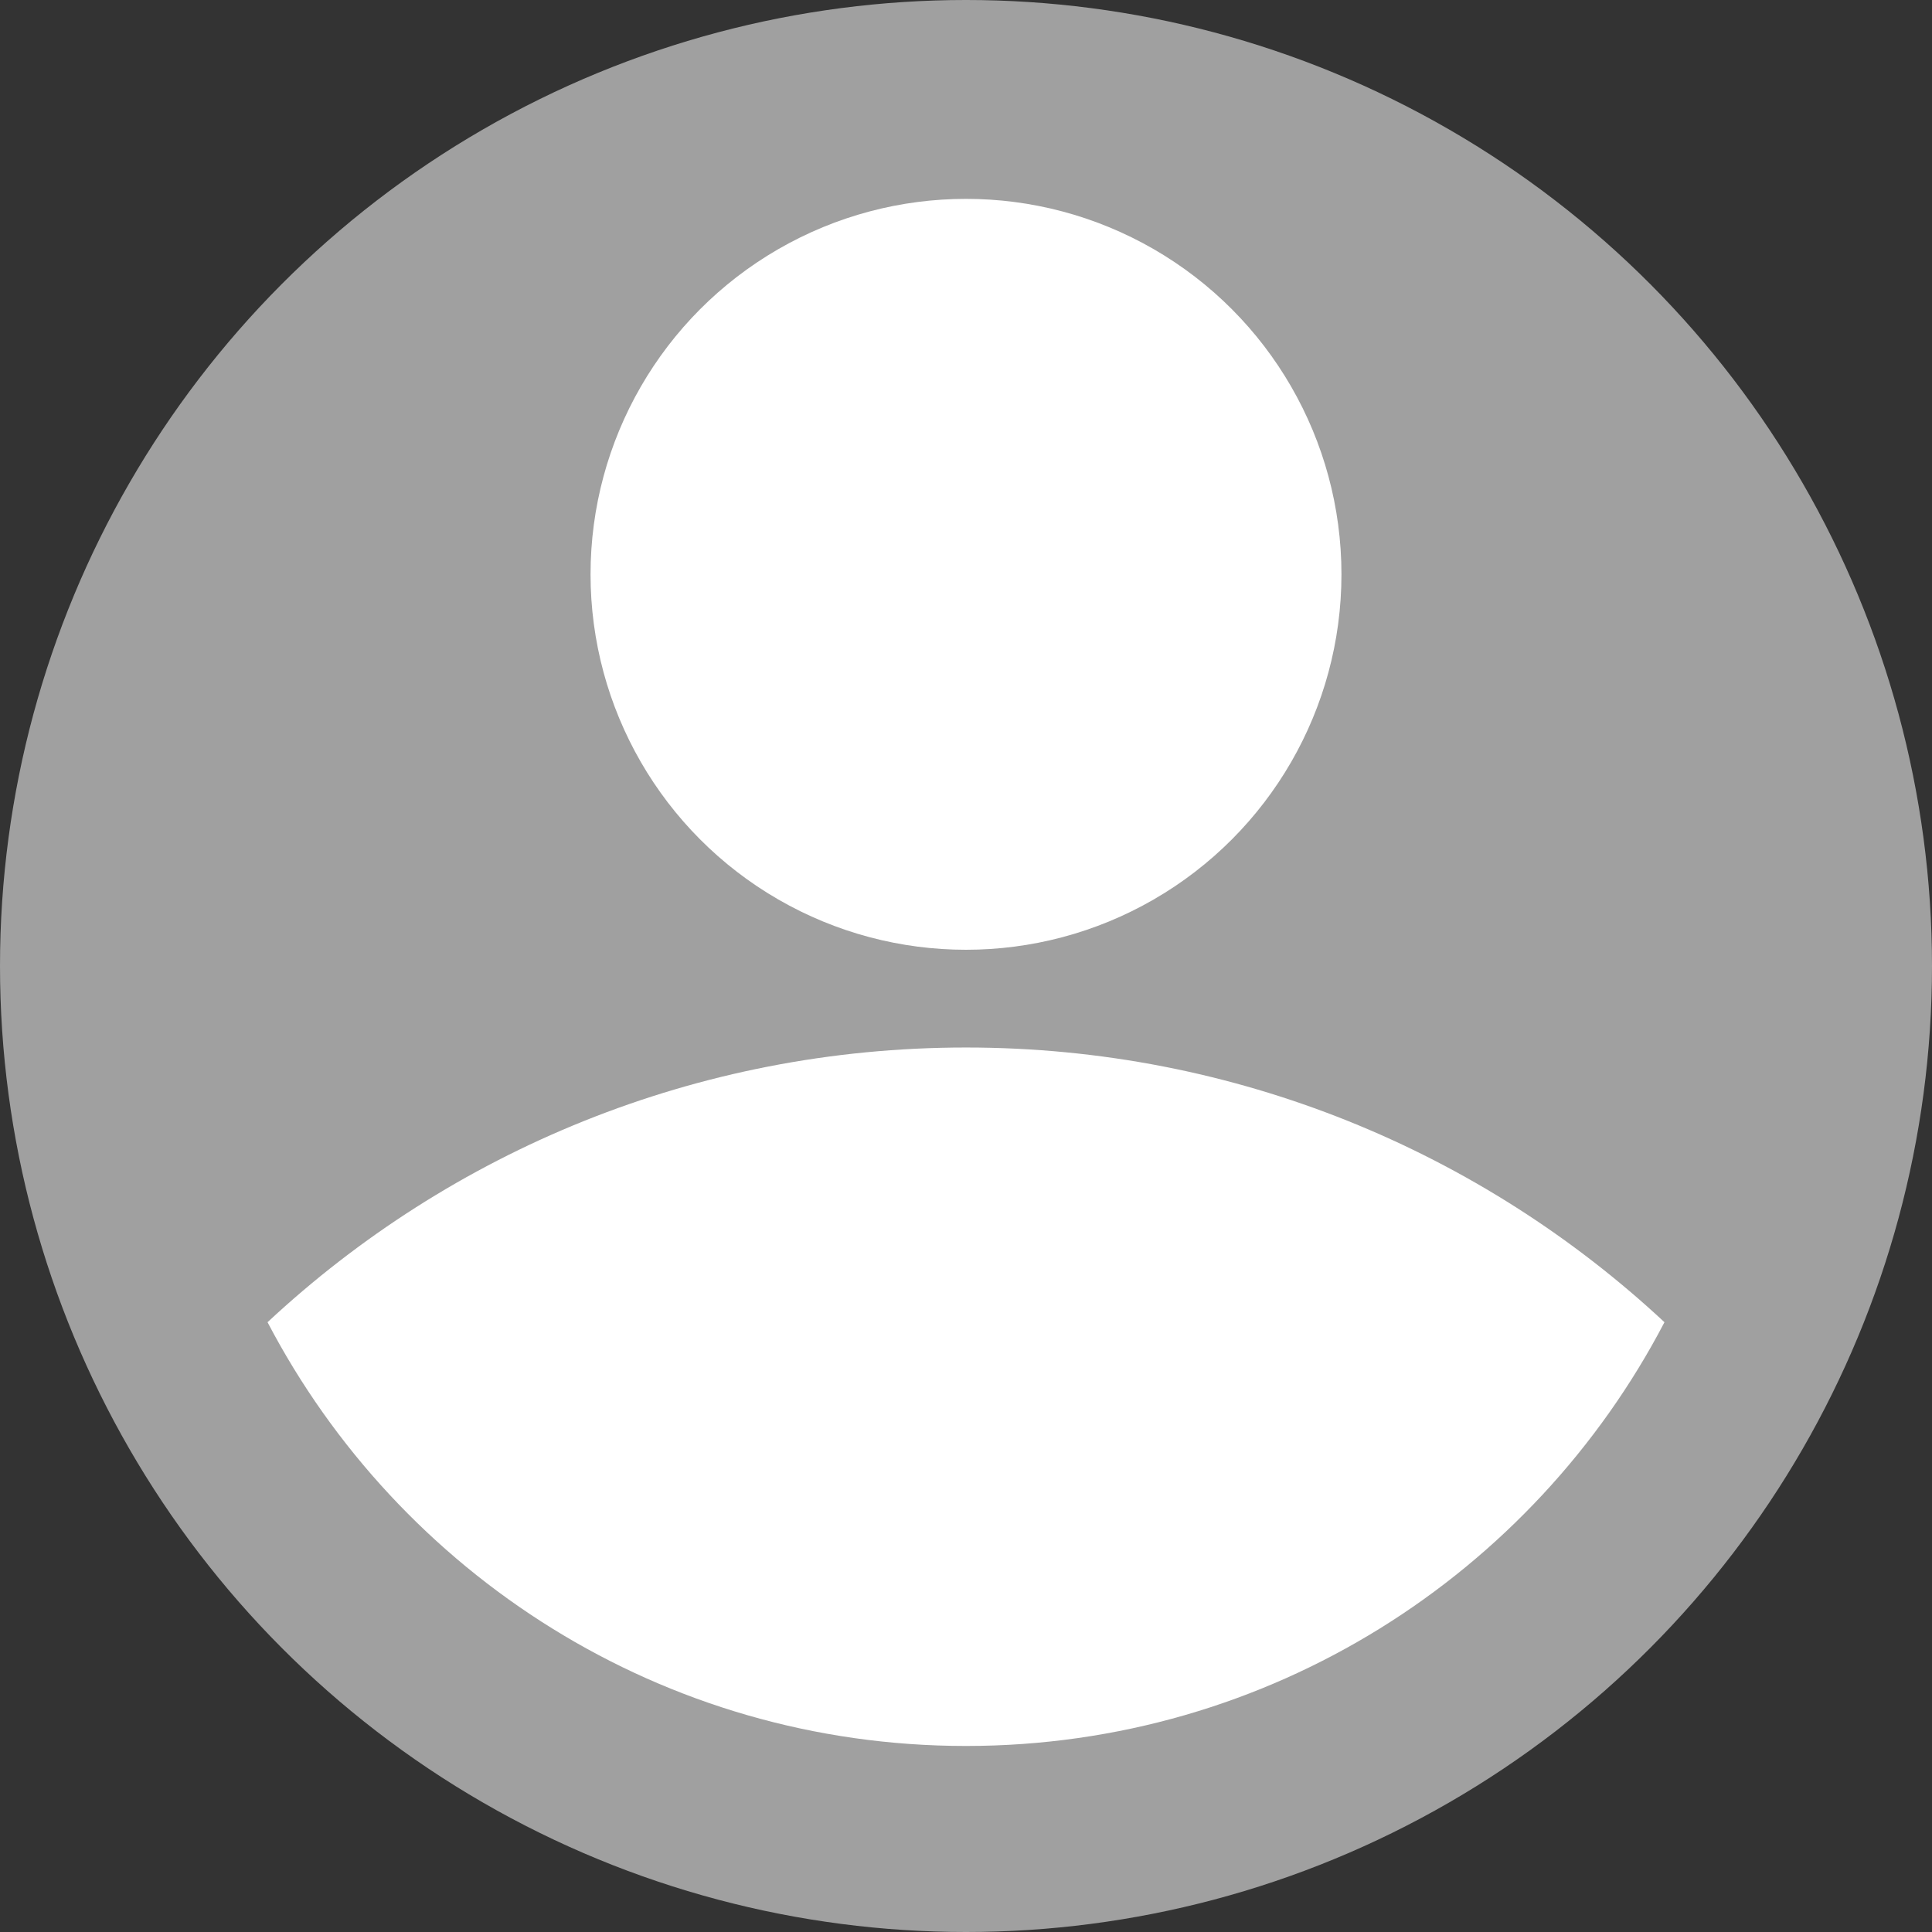 <?xml version="1.0" encoding="utf-8"?>
<!-- Generator: Adobe Illustrator 25.0.0, SVG Export Plug-In . SVG Version: 6.00 Build 0)  -->
<svg version="1.1" id="light" xmlns="http://www.w3.org/2000/svg" xmlns:xlink="http://www.w3.org/1999/xlink" x="0px" y="0px"
	 viewBox="0 0 512 512" style="enable-background:new 0 0 512 512;" xml:space="preserve">
<rect x="0" y="0" width="512" height="512" fill="#333333" stroke="none"/>
<style type="text/css">
	.st0{fill:#587BF7;}
	.st1{fill:url(#SVGID_1_);}
	.st2{fill:#FFFFFF;}
	.st3{fill:#FF0000;}
	.st4{fill:#F00044;}
	.st5{fill:#08FFF9;}
	.st6{fill:#A0A0A0;}
	.st7{fill:#41479B;}
	.st8{fill:#F5F5F5;}
	.st9{fill:#FF4B55;}
	.st10{fill:#CFCFCF;}
	.st11{fill:#F8F8F8;stroke:#CFCFCF;stroke-width:0.608;stroke-miterlimit:10;}
	.st12{fill:#B4B6B9;}
	.st13{fill:#3791FF;}
	.st14{fill:#1432B9;}
	.st15{fill:#8C9196;}
	.st16{fill:#FFFFFF;stroke:#CFCFCF;stroke-width:2.838;stroke-miterlimit:10;}
	.st17{fill:#2387F5;}
	.st18{fill:#071EA0;}
</style>
<g>
	<circle class="st6" cx="256" cy="256" r="256"/>
	<circle class="st2" cx="256" cy="152.2" r="99.5"/>
	<path class="st2" d="M256,277.6c-71.5,0-136.6,27.6-185.1,72.8c34.9,66.7,104.6,112.3,185.1,112.3s150.3-45.6,185.1-112.3
		C392.6,305.2,327.5,277.6,256,277.6z"/>
</g>
</svg>
